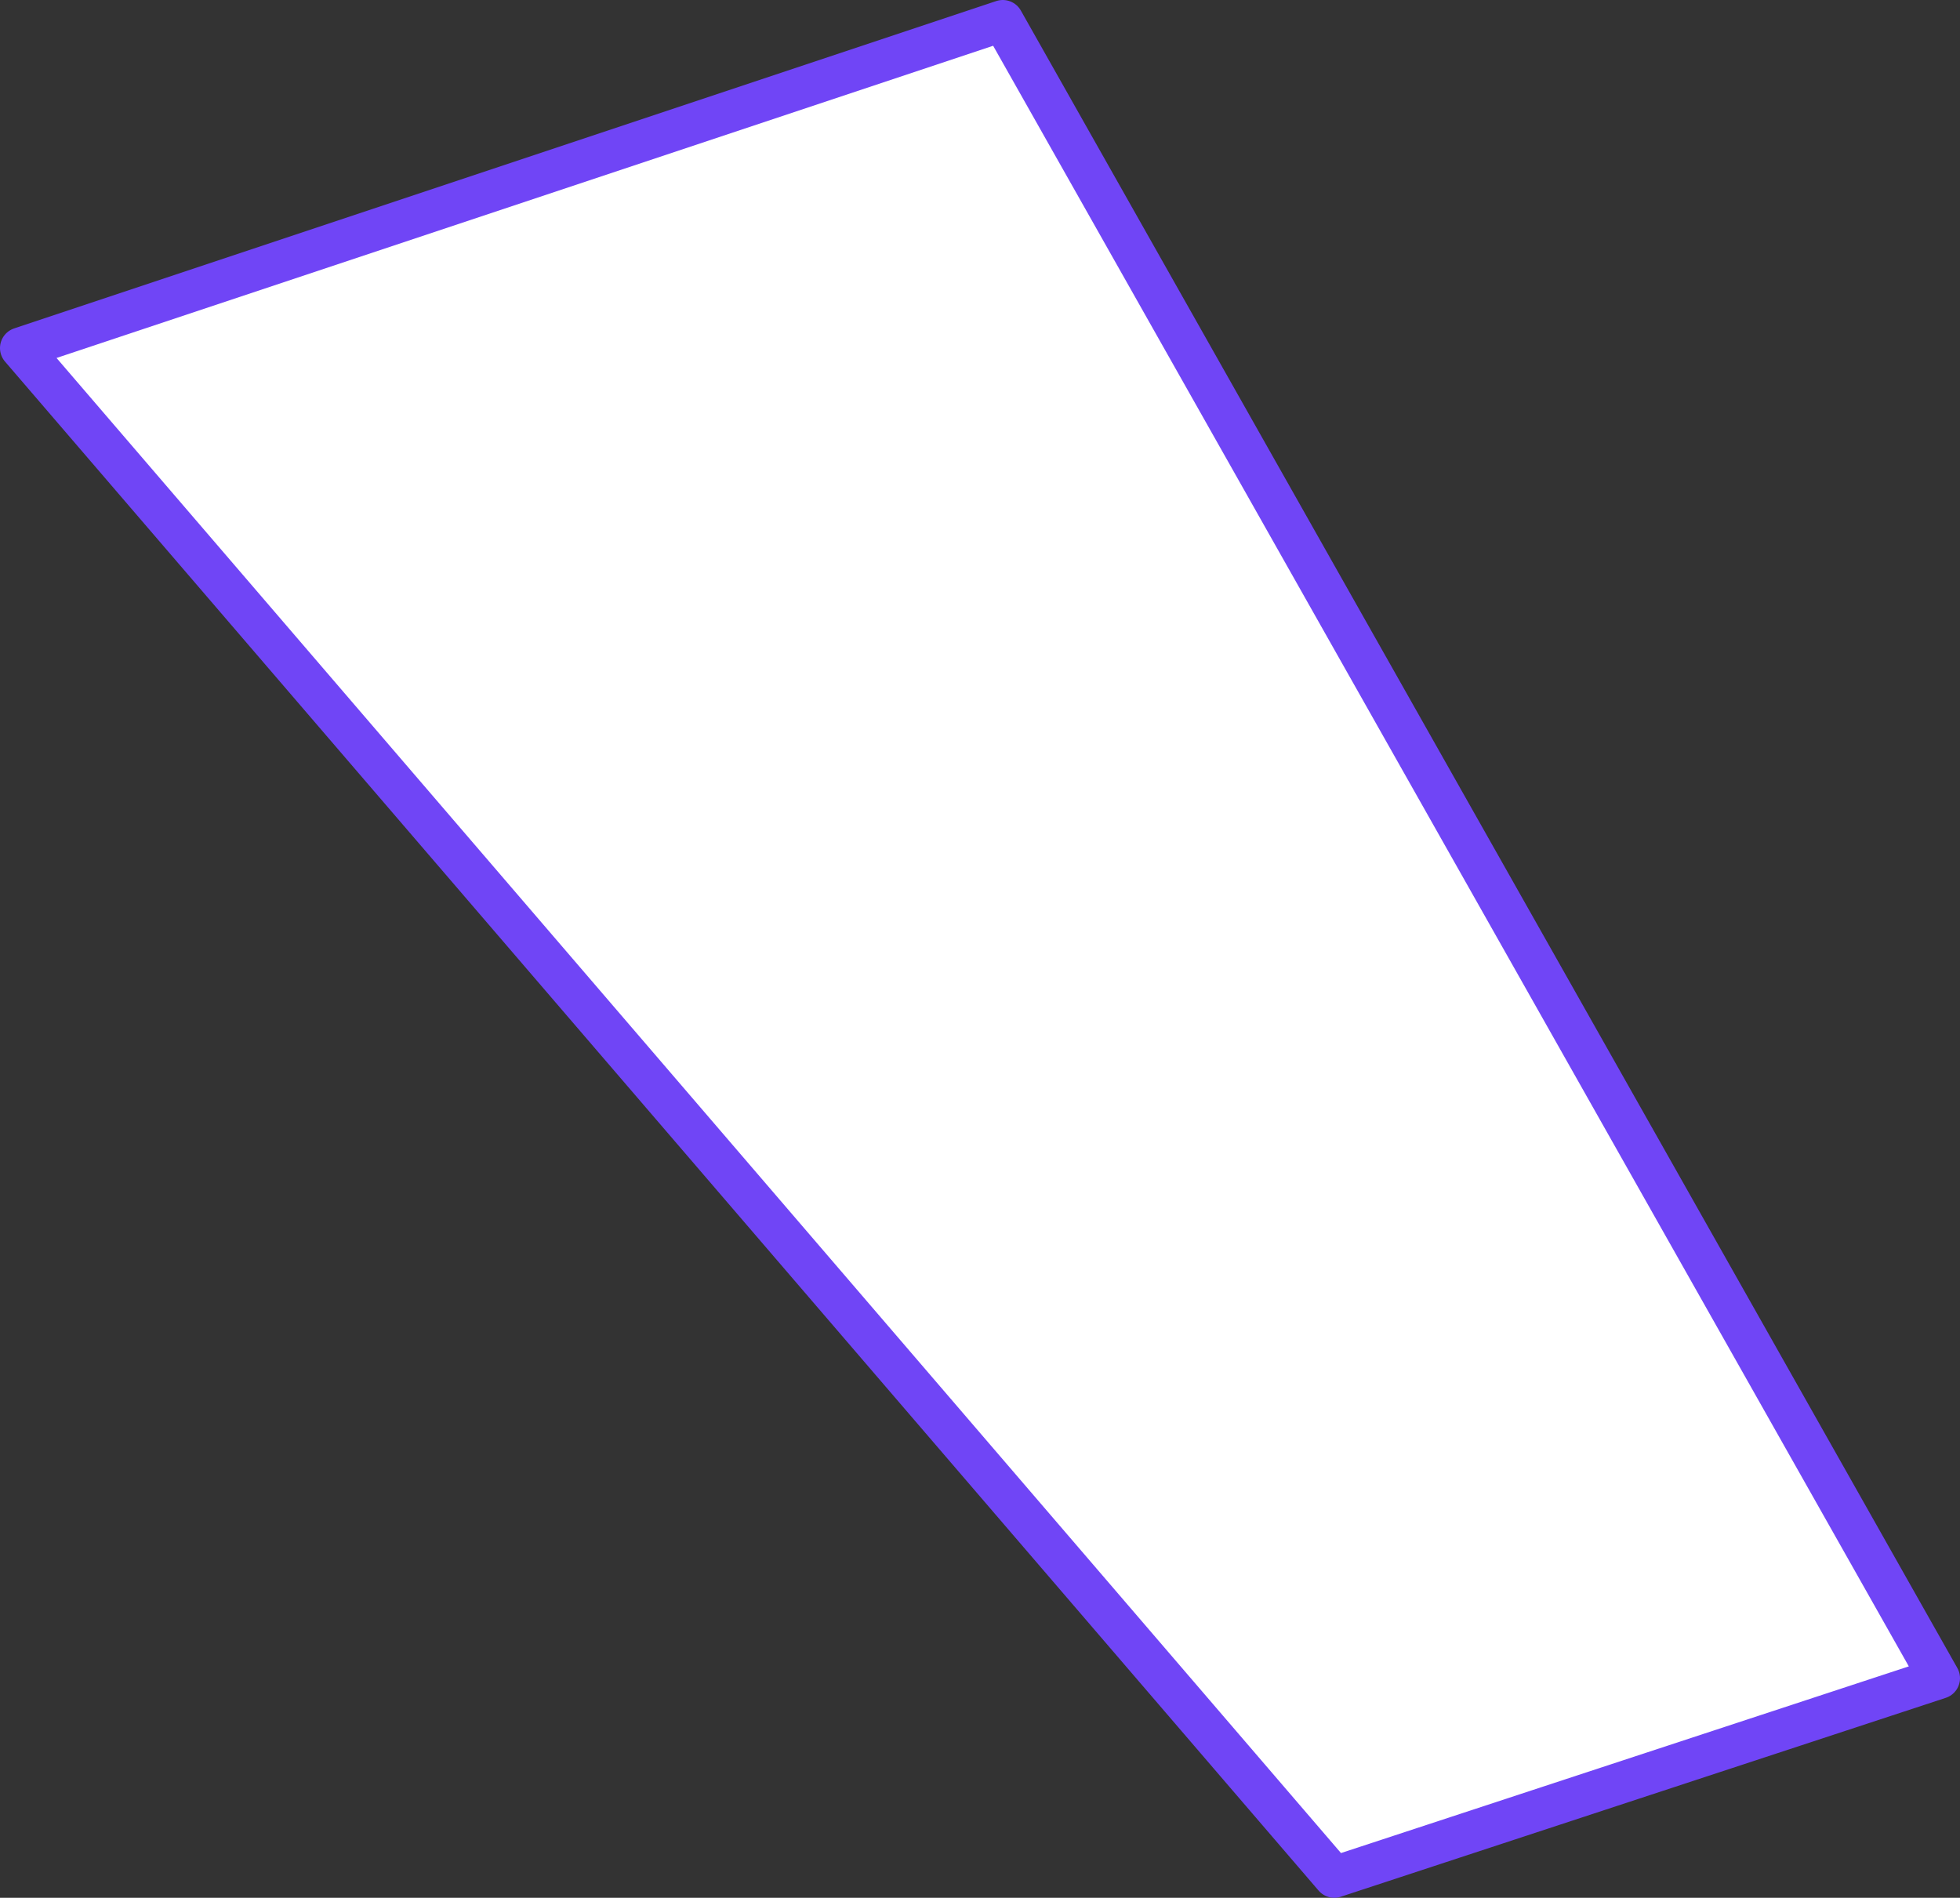 <!-- Generator: Adobe Illustrator 19.2.1, SVG Export Plug-In  -->
<svg version="1.1"
	 xmlns="http://www.w3.org/2000/svg" xmlns:xlink="http://www.w3.org/1999/xlink" xmlns:a="http://ns.adobe.com/AdobeSVGViewerExtensions/3.0/"
	 x="0px" y="0px" width="47.3px" height="45.8px" viewBox="0 0 47.3 45.8" style="enable-background:new 0 0 47.3 45.8;"
	 xml:space="preserve">
<rect x="0" y="0" width="47.3" height="45.8" fill="#333333" stroke="none"/>
<style type="text/css">
	.st0{fill:#FFFFFF;stroke:#7045F6;stroke-linecap:round;stroke-linejoin:round;stroke-miterlimit:10;}
</style>
<defs>
</defs>
<polygon class="st0" points="0.5,8.4 32.2,45.3 46.8,40.5 24.2,0.5 "/>
</svg>
